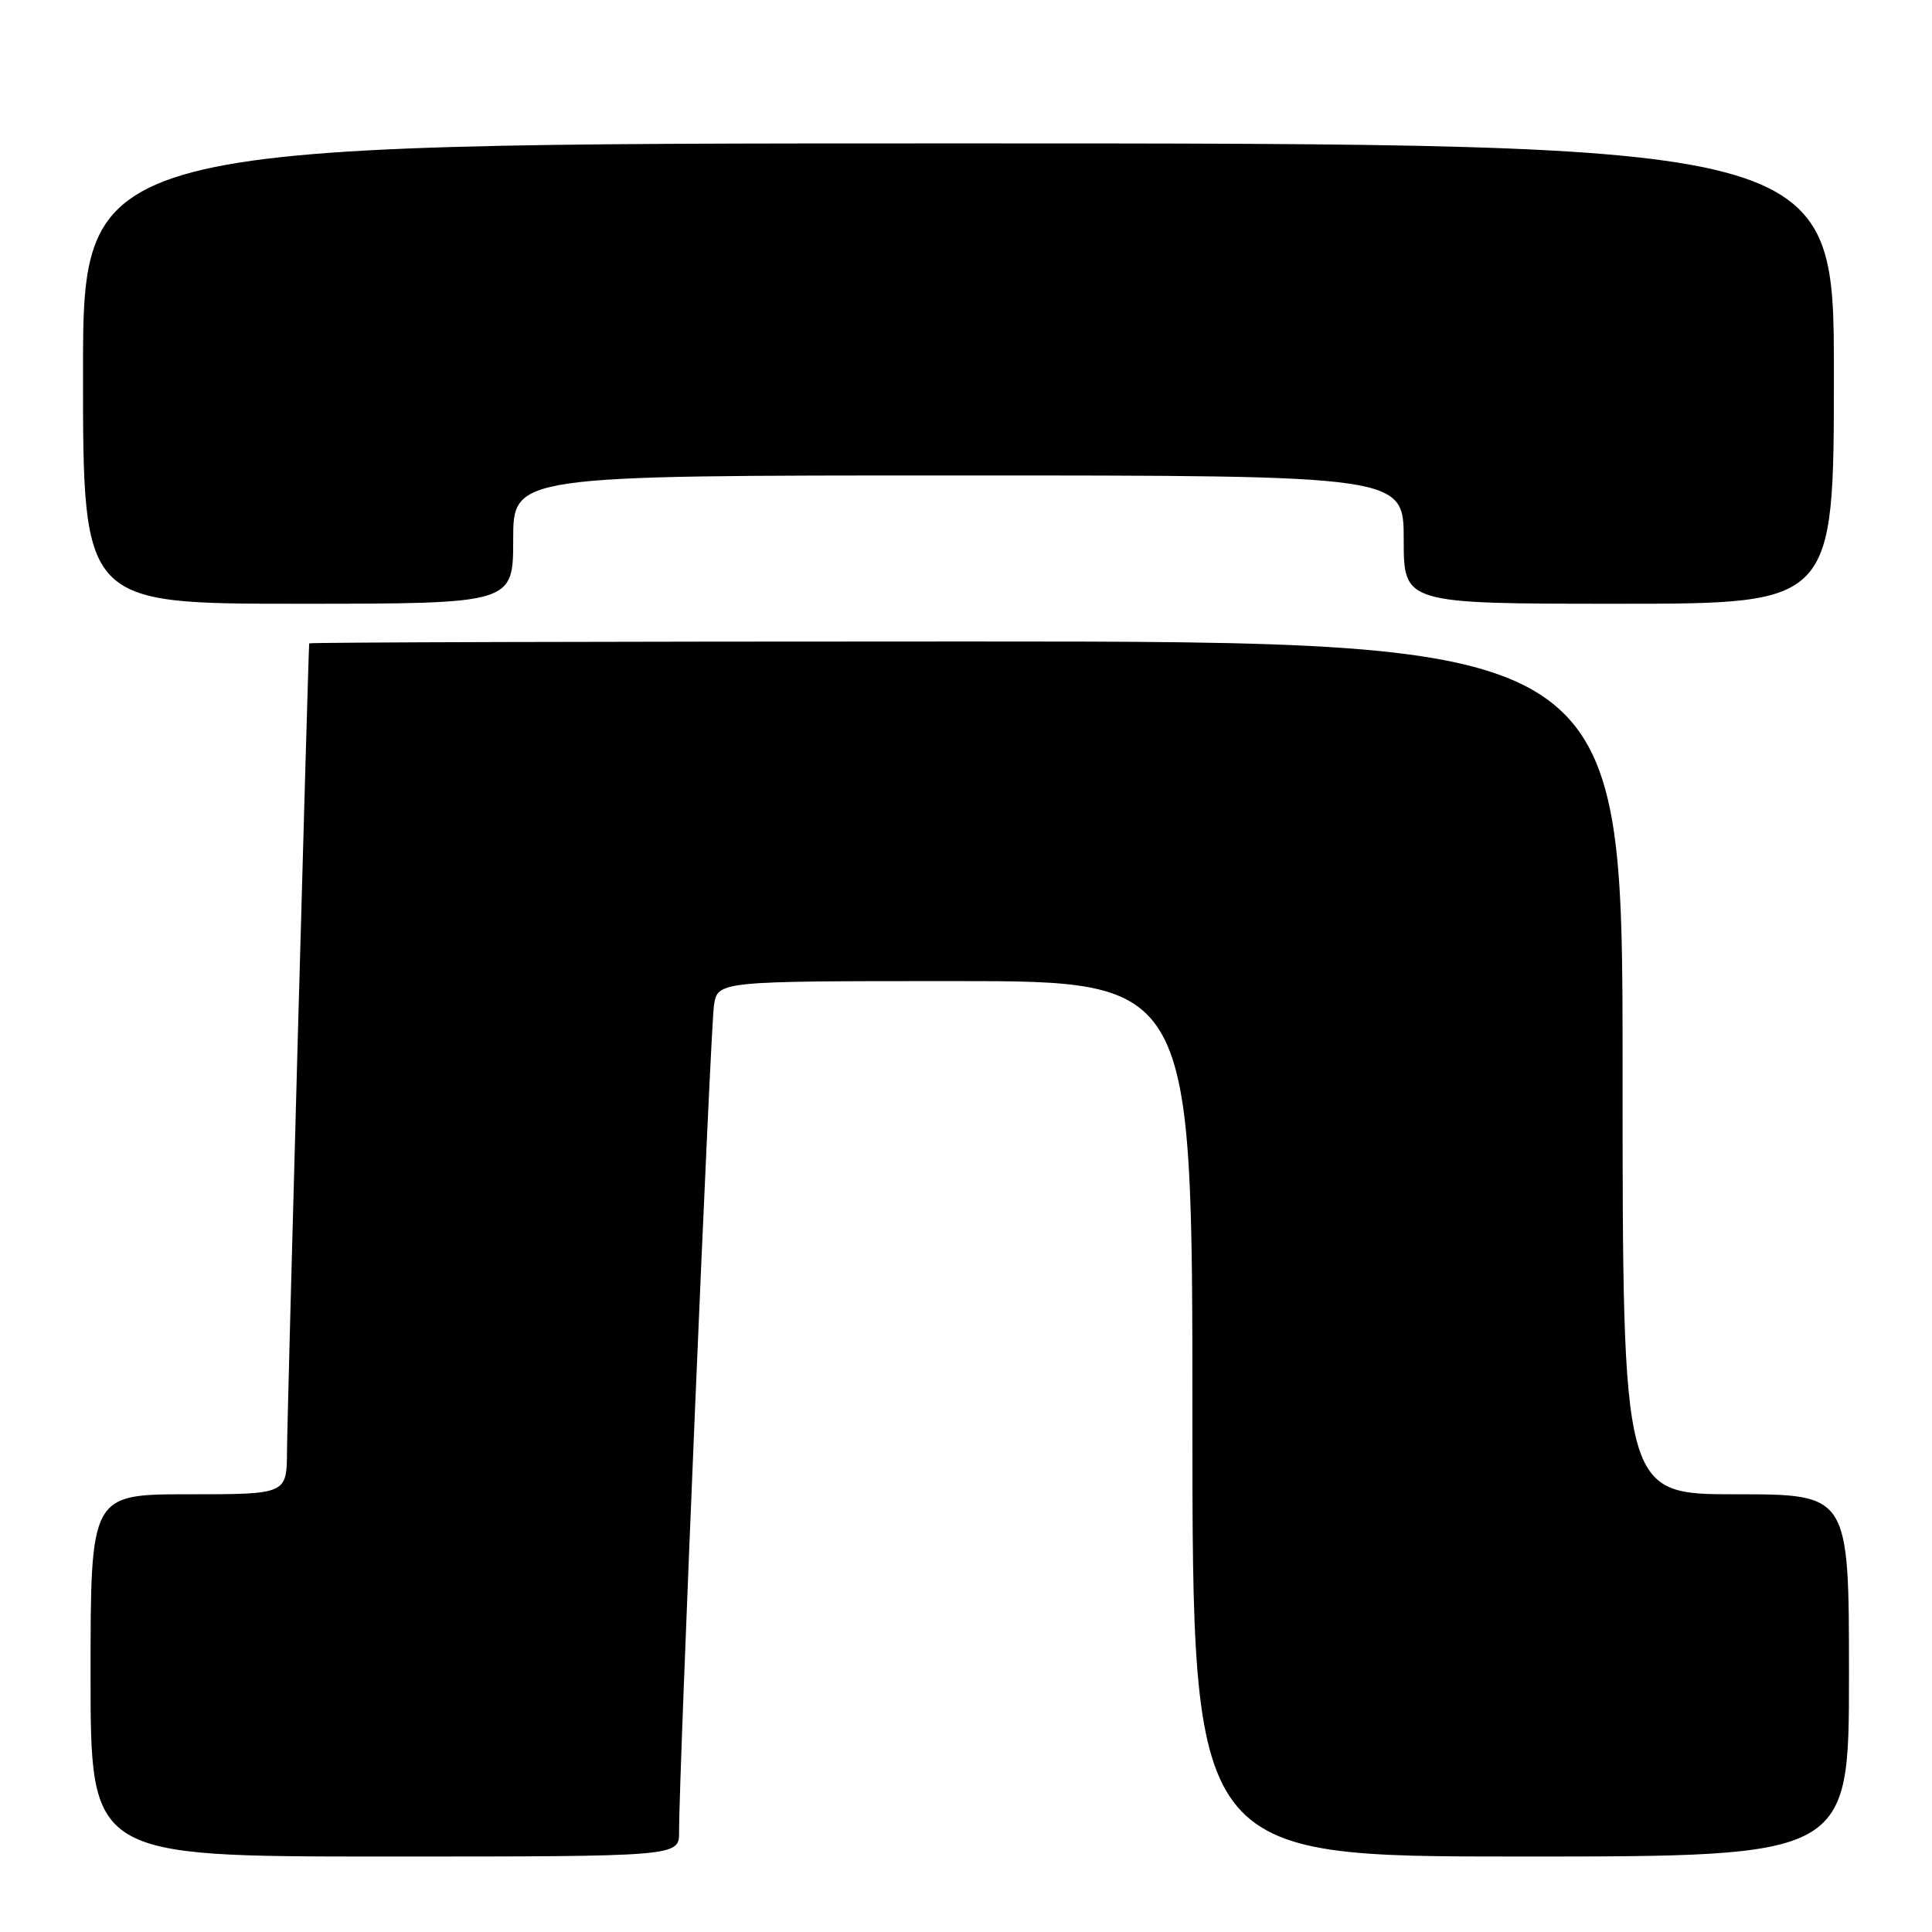 <?xml version="1.0" encoding="UTF-8" standalone="no"?>
<!DOCTYPE svg PUBLIC "-//W3C//DTD SVG 1.1//EN" "http://www.w3.org/Graphics/SVG/1.1/DTD/svg11.dtd" >
<svg xmlns="http://www.w3.org/2000/svg" xmlns:xlink="http://www.w3.org/1999/xlink" version="1.1" viewBox="0 0 256 256">
 <g >
 <path fill="currentColor"
d=" M 89.98 242.75 C 89.93 235.93 94.14 136.34 94.60 133.25 C 95.09 130.00 95.09 130.00 126.55 130.00 C 158.00 130.00 158.00 130.00 158.00 188.00 C 158.00 246.00 158.00 246.00 201.50 246.00 C 245.00 246.00 245.00 246.00 245.00 222.00 C 245.00 198.00 245.00 198.00 230.00 198.00 C 215.00 198.00 215.00 198.00 215.00 141.50 C 215.00 85.00 215.00 85.00 128.00 85.00 C 80.15 85.00 40.99 85.11 40.97 85.25 C 40.84 86.60 38.04 187.94 38.03 192.25 C 38.00 198.00 38.00 198.00 25.00 198.00 C 12.00 198.00 12.00 198.00 12.00 222.00 C 12.00 246.00 12.00 246.00 51.00 246.00 C 90.00 246.00 90.00 246.00 89.98 242.75 Z  M 68.00 71.50 C 68.00 63.00 68.00 63.00 127.00 63.00 C 186.00 63.00 186.00 63.00 186.00 71.50 C 186.00 80.00 186.00 80.00 214.50 80.00 C 243.00 80.00 243.00 80.00 243.00 49.50 C 243.00 19.00 243.00 19.00 127.00 19.00 C 11.00 19.00 11.00 19.00 11.00 49.50 C 11.00 80.00 11.00 80.00 39.50 80.00 C 68.00 80.00 68.00 80.00 68.00 71.50 Z "/>
</g>
</svg>